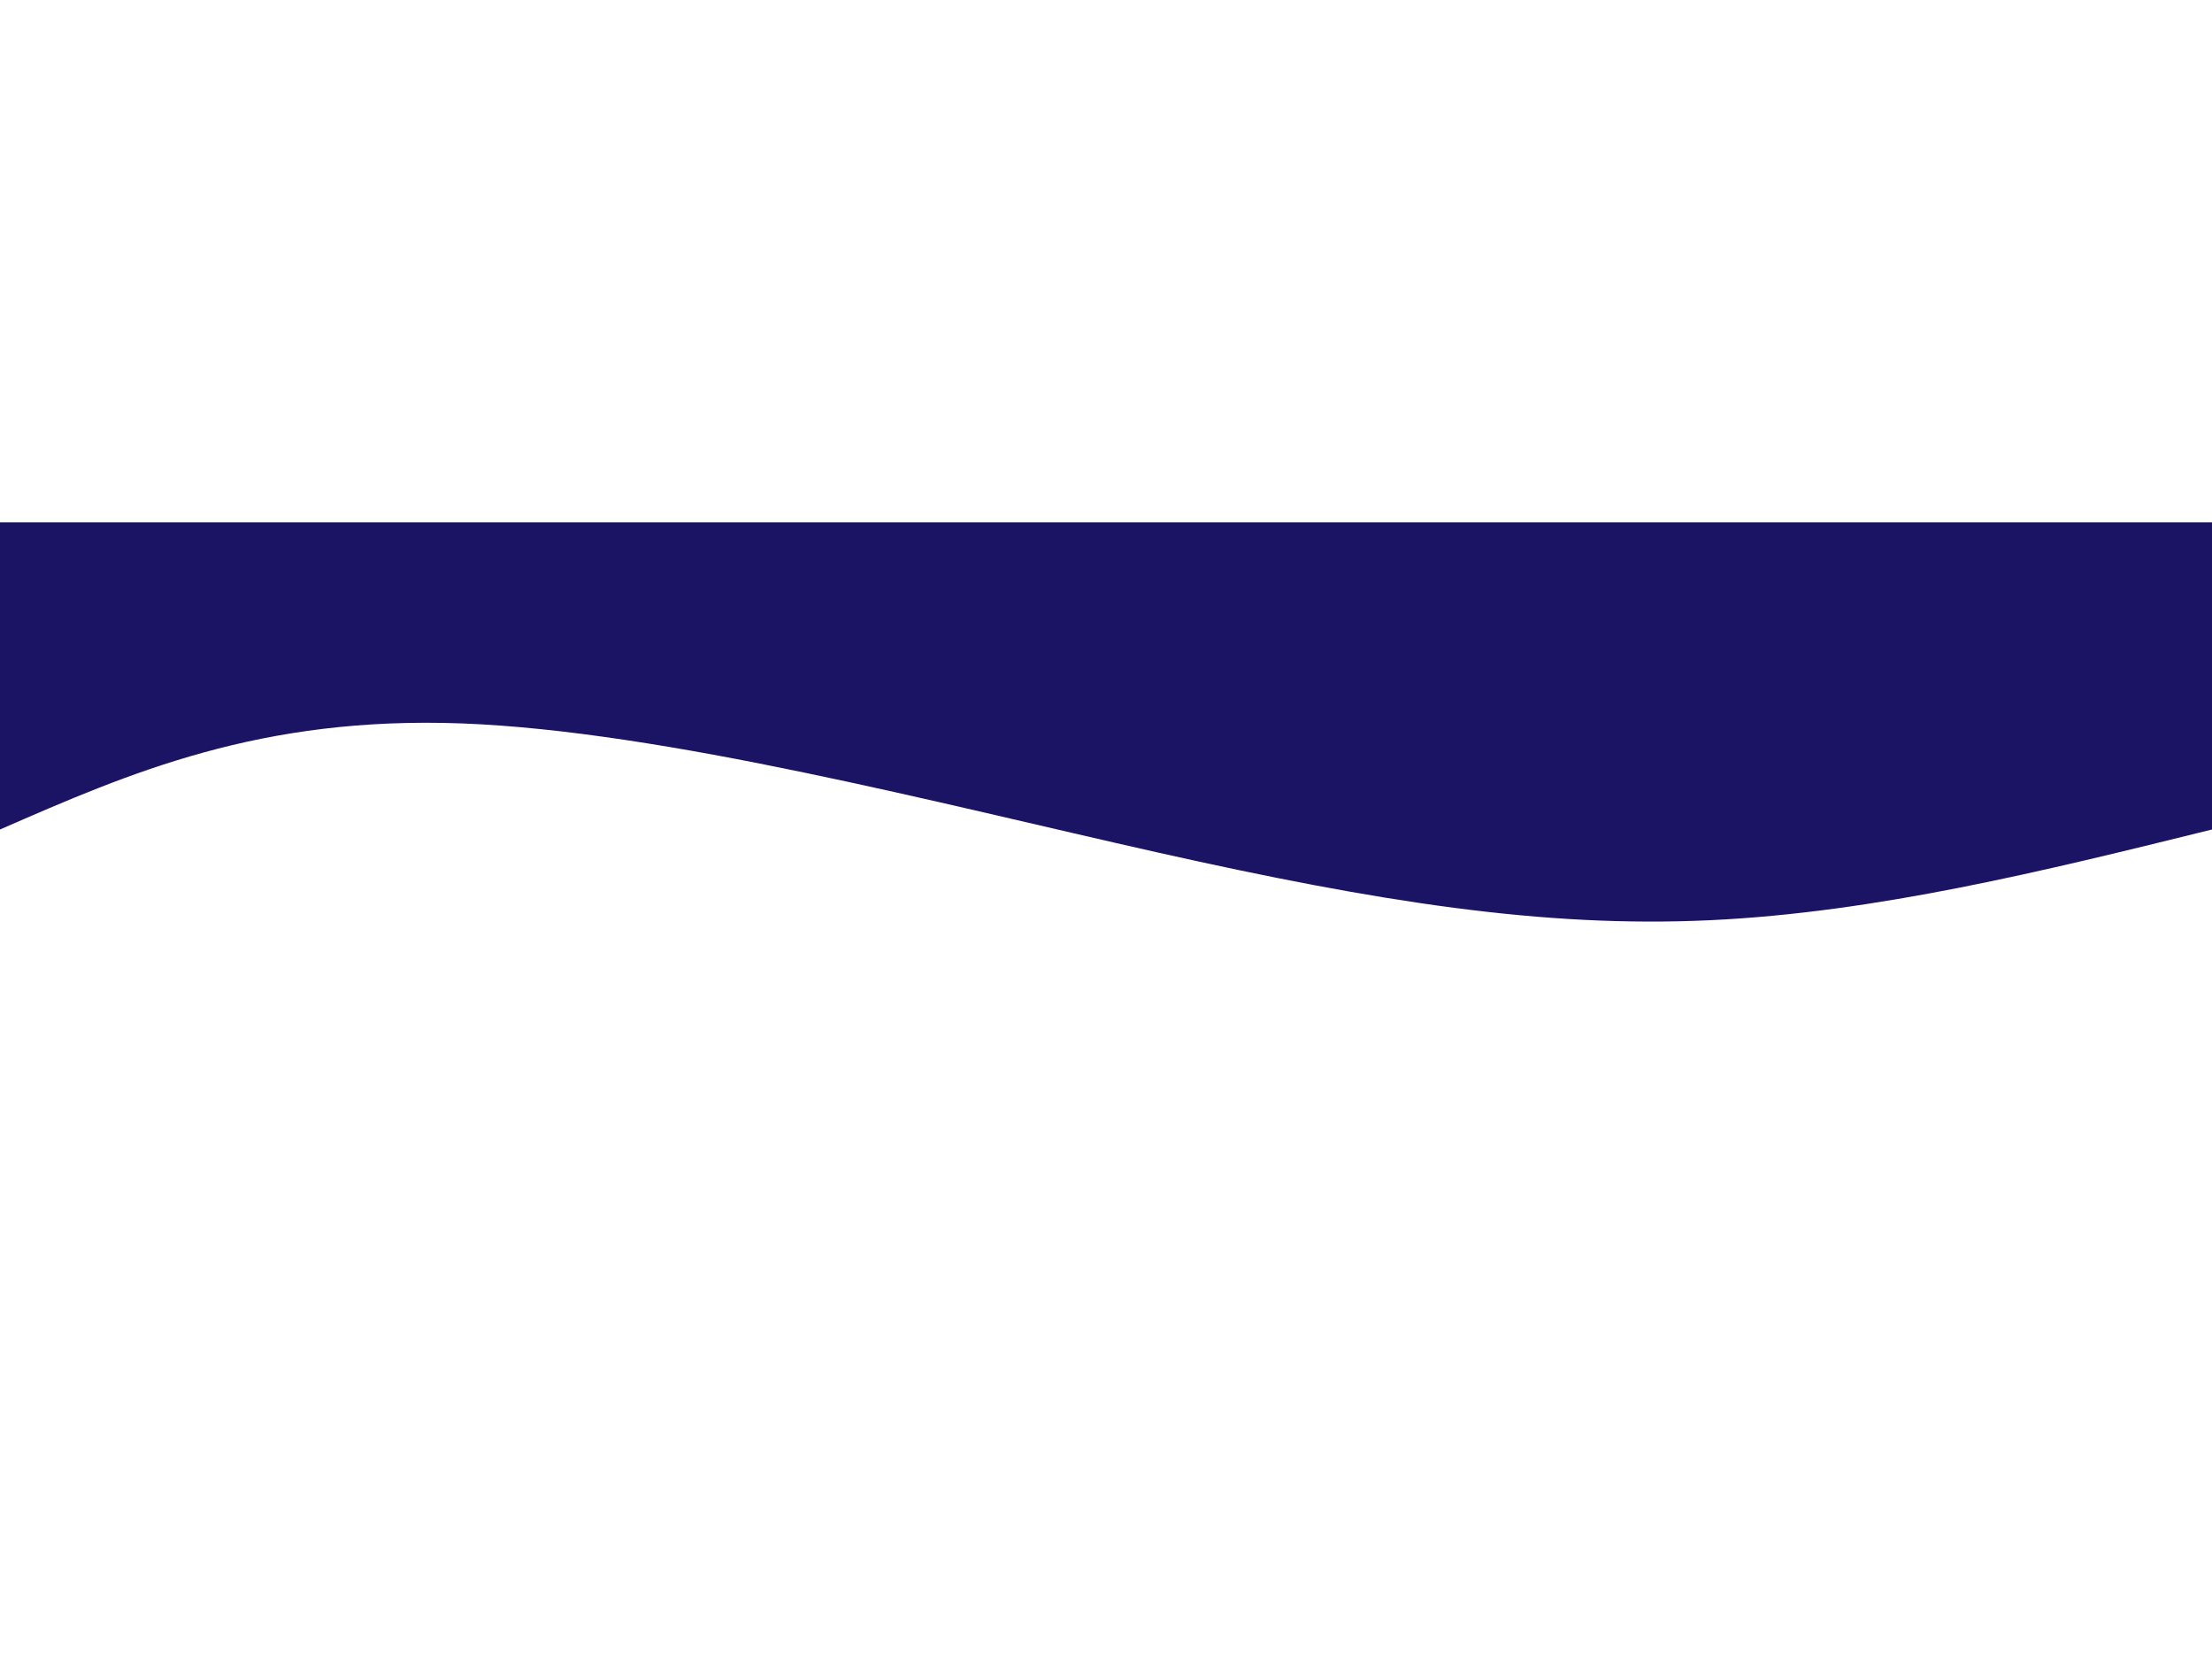<?xml version="1.0" encoding="utf-8"?>
<!-- Generator: Adobe Illustrator 25.2.0, SVG Export Plug-In . SVG Version: 6.00 Build 0)  -->
<svg version="1.1" id="svg" xmlns="http://www.w3.org/2000/svg" xmlns:xlink="http://www.w3.org/1999/xlink" x="0px" y="0px"
	 viewBox="0 0 1024 768" style="enable-background:new 0 0 1024 768;" xml:space="preserve">
<style type="text/css">
	.st0{fill:#1B1464;}
</style>
<path class="st0" d="M1024,241.8V384c-77.7,19.2-155.4,38.4-232.5,42c-77.1,3.6-153.6-8.5-255.3-31.3S307.6,338.5,214,334.9
	C120.5,331.4,60.2,357.7,0,384V241.8H1024z"/>
</svg>
